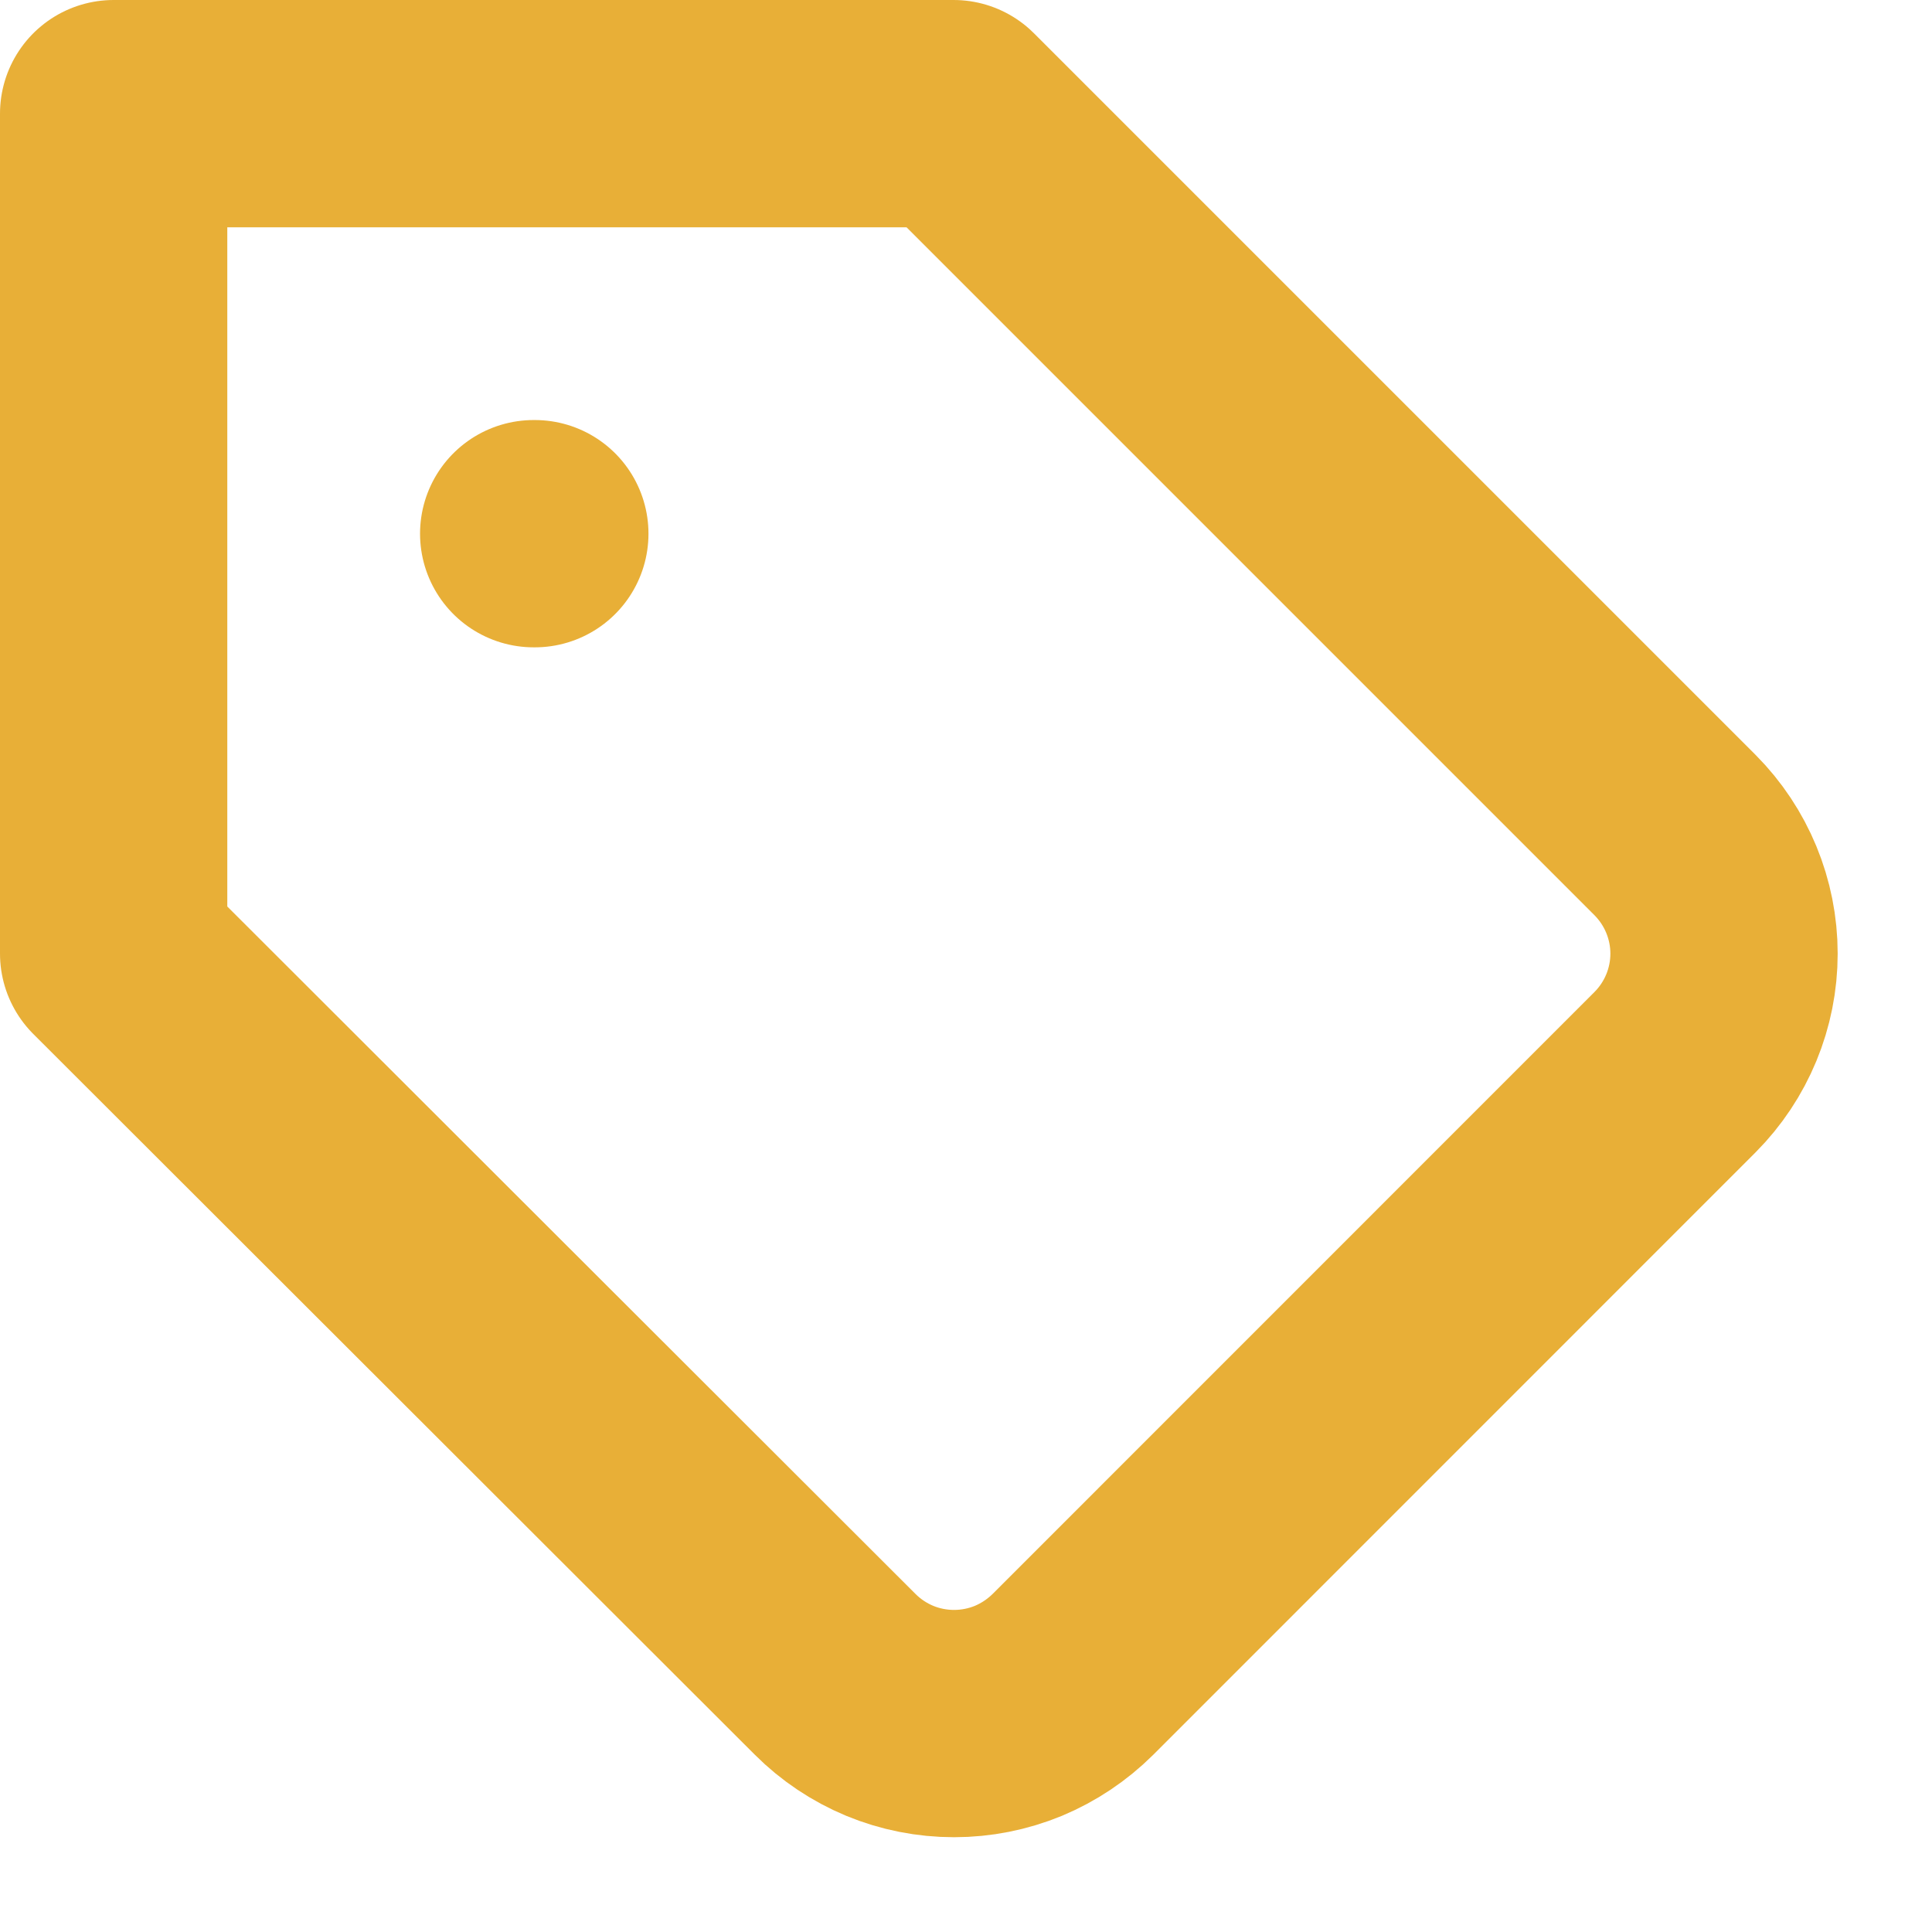 <svg width="17" height="17" viewBox="0 0 17 17" fill="none" xmlns="http://www.w3.org/2000/svg">
<path d="M14.74 9.433L9.441 14.733C9.303 14.87 9.14 14.979 8.961 15.054C8.781 15.128 8.589 15.166 8.395 15.166C8.201 15.166 8.008 15.128 7.829 15.054C7.649 14.979 7.486 14.87 7.349 14.733L1 8.391V1H8.391L14.74 7.349C15.015 7.626 15.17 8.001 15.17 8.391C15.17 8.782 15.015 9.156 14.74 9.433V9.433Z" stroke="#E8AF37" stroke-width="2" stroke-linecap="round" stroke-linejoin="round"/>
<path d="M4.696 4.696H4.706" stroke="#E8AF37" stroke-width="2" stroke-linecap="round" stroke-linejoin="round"/>
</svg>
